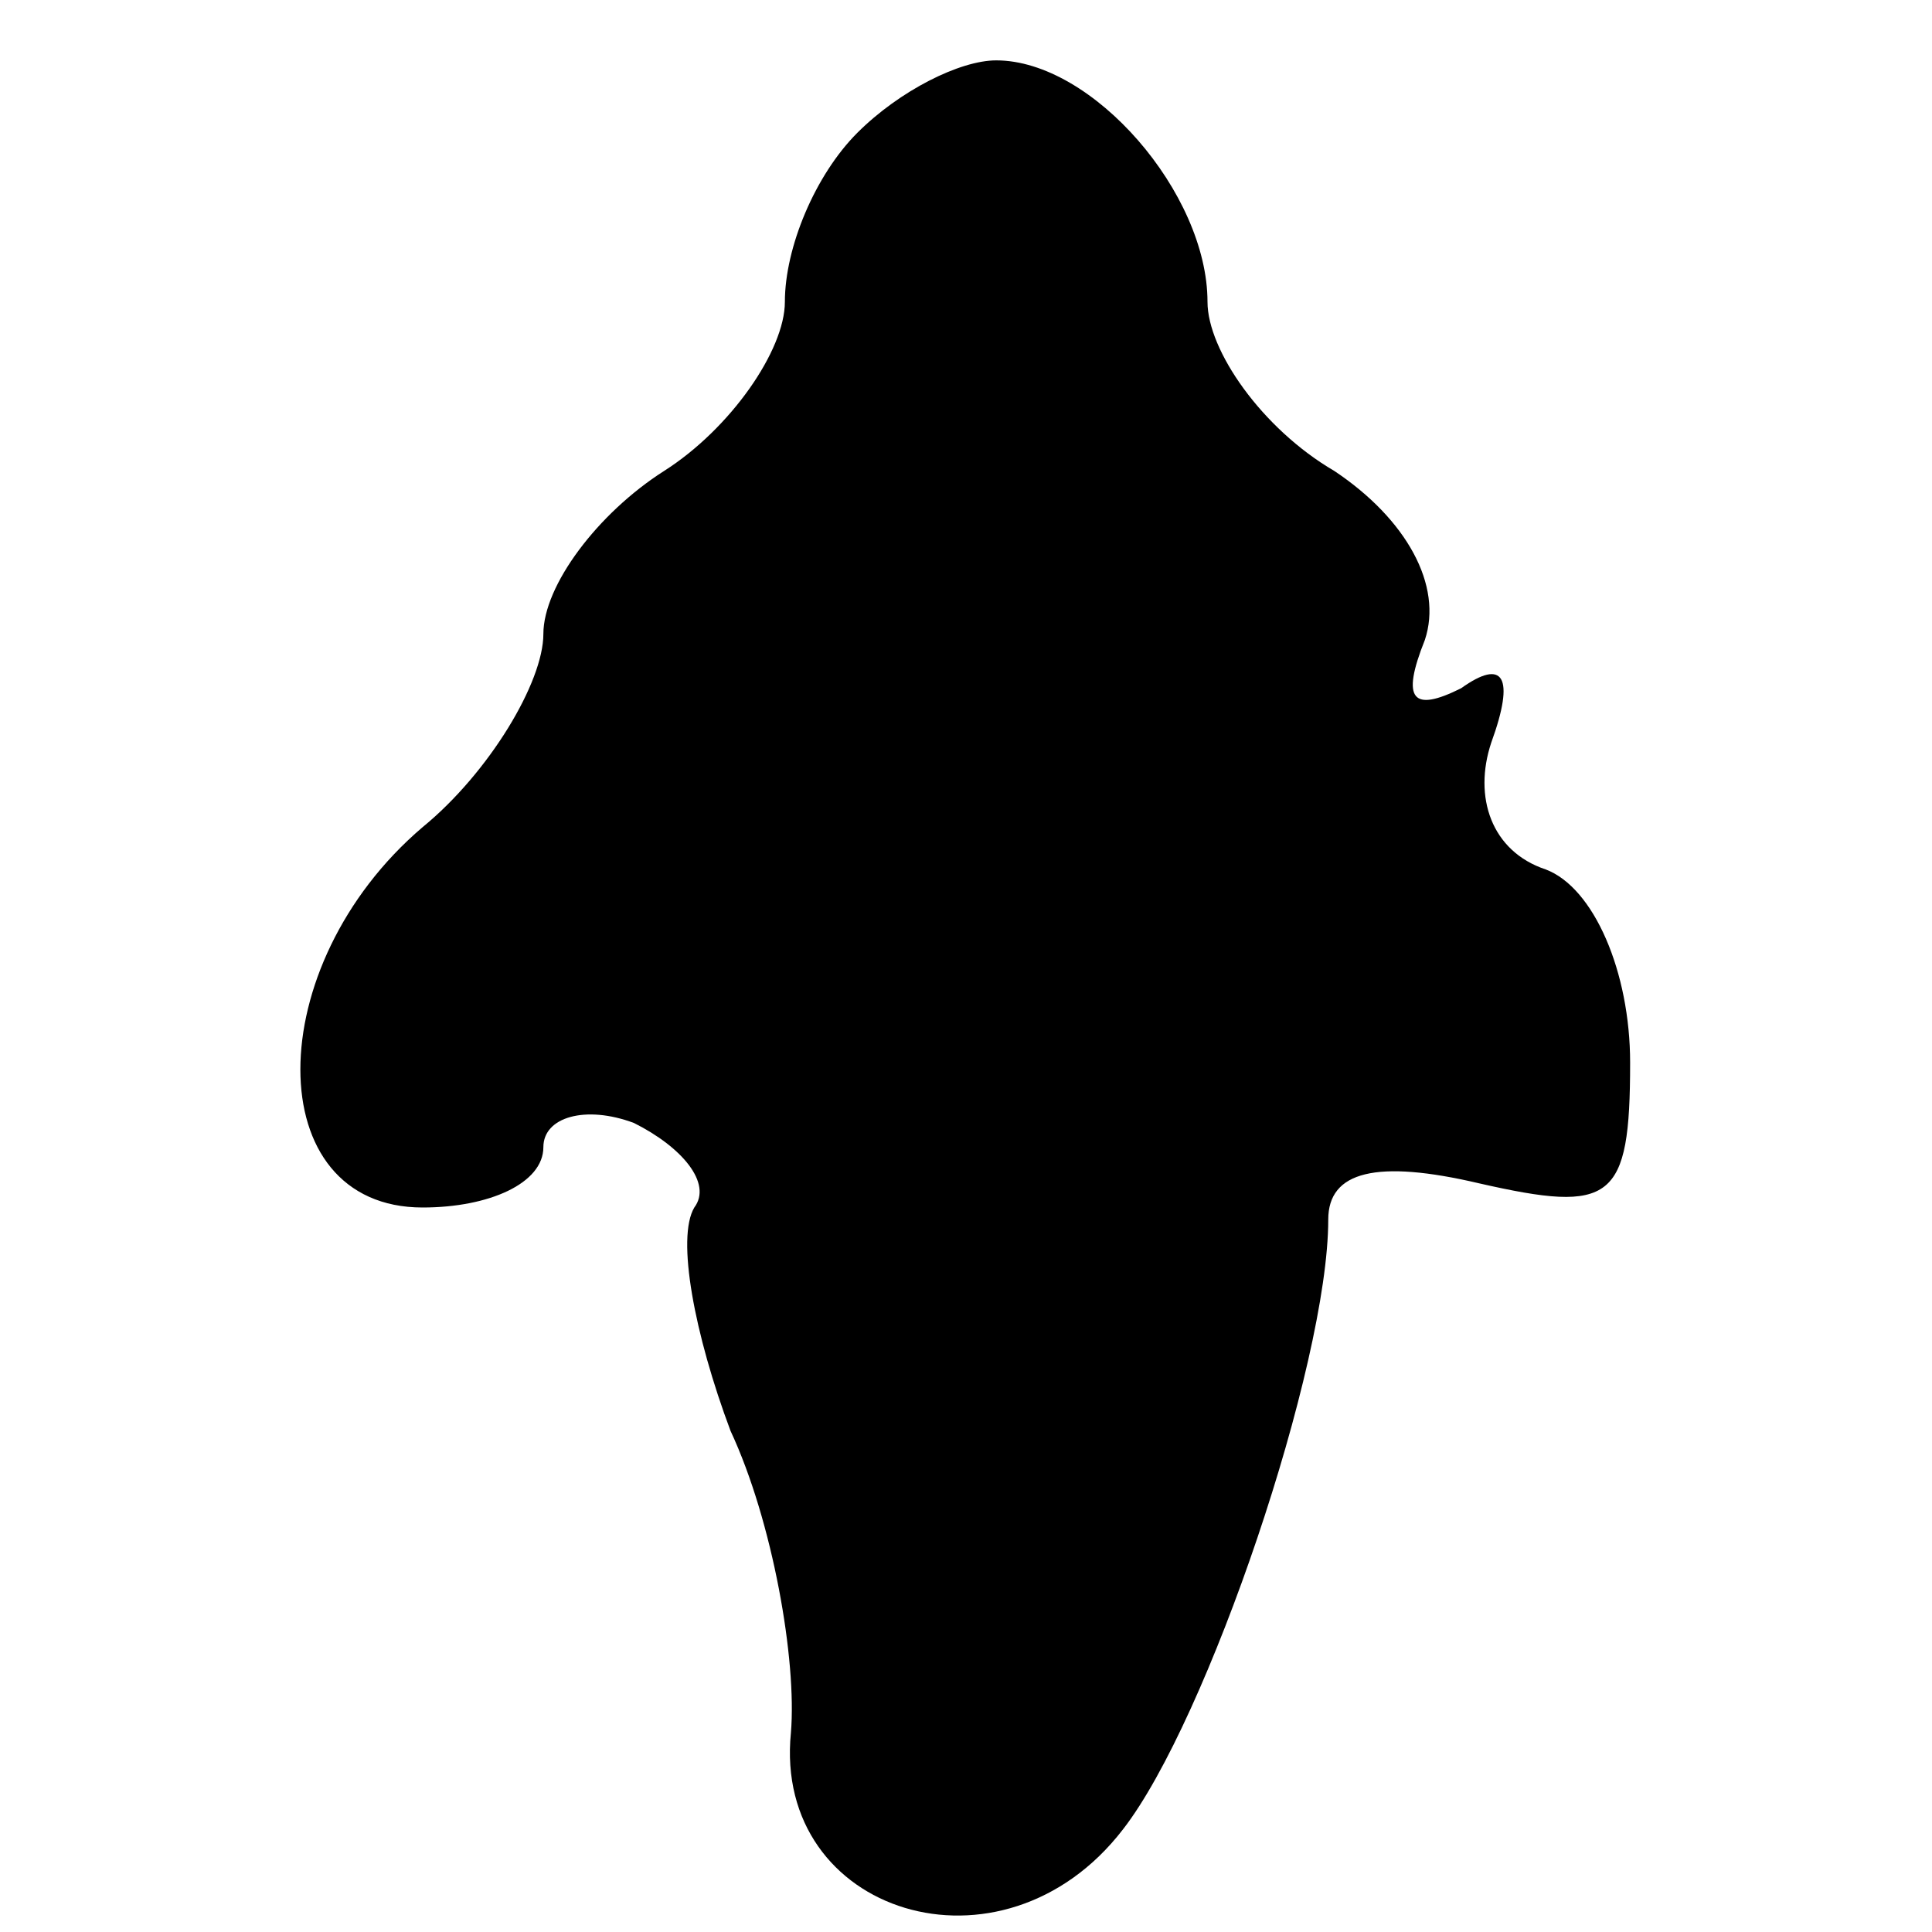<?xml version="1.0" standalone="no"?>
<!DOCTYPE svg PUBLIC "-//W3C//DTD SVG 20010904//EN"
 "http://www.w3.org/TR/2001/REC-SVG-20010904/DTD/svg10.dtd">
<svg version="1.0" xmlns="http://www.w3.org/2000/svg"
 width="32pt" height="32pt" viewBox="0 0 32 32"
 preserveAspectRatio="xMidYMid meet">
<g transform="translate(0,32) scale(0.1,-0.1)"
fill="#000000" stroke="none">
<path fill="#000000" stroke="none" d="M142 298 c-7 -7 -12 -19 -12 -28 0 -8
-9 -21 -20 -28 -11 -7 -20 -19 -20 -27 0 -8 -9 -23 -20 -32 -27 -23 -27 -63 0
-63 11 0 20 4 20 10 0 5 7 7 15 4 8 -4 13 -10 10 -14 -3 -5 0 -21 6 -37 7 -15
11 -38 10 -50 -3 -30 35 -42 55 -16 14 18 34 77 34 101 0 8 8 10 25 6 22 -5
25 -3 25 20 0 15 -6 29 -14 32 -9 3 -12 12 -9 21 4 11 2 14 -5 9 -8 -4 -10 -2
-6 8 3 9 -3 20 -15 28 -12 7 -21 20 -21 28 0 18 -19 40 -35 40 -6 0 -16 -5
-23 -12z"/>
</g>
</svg>
